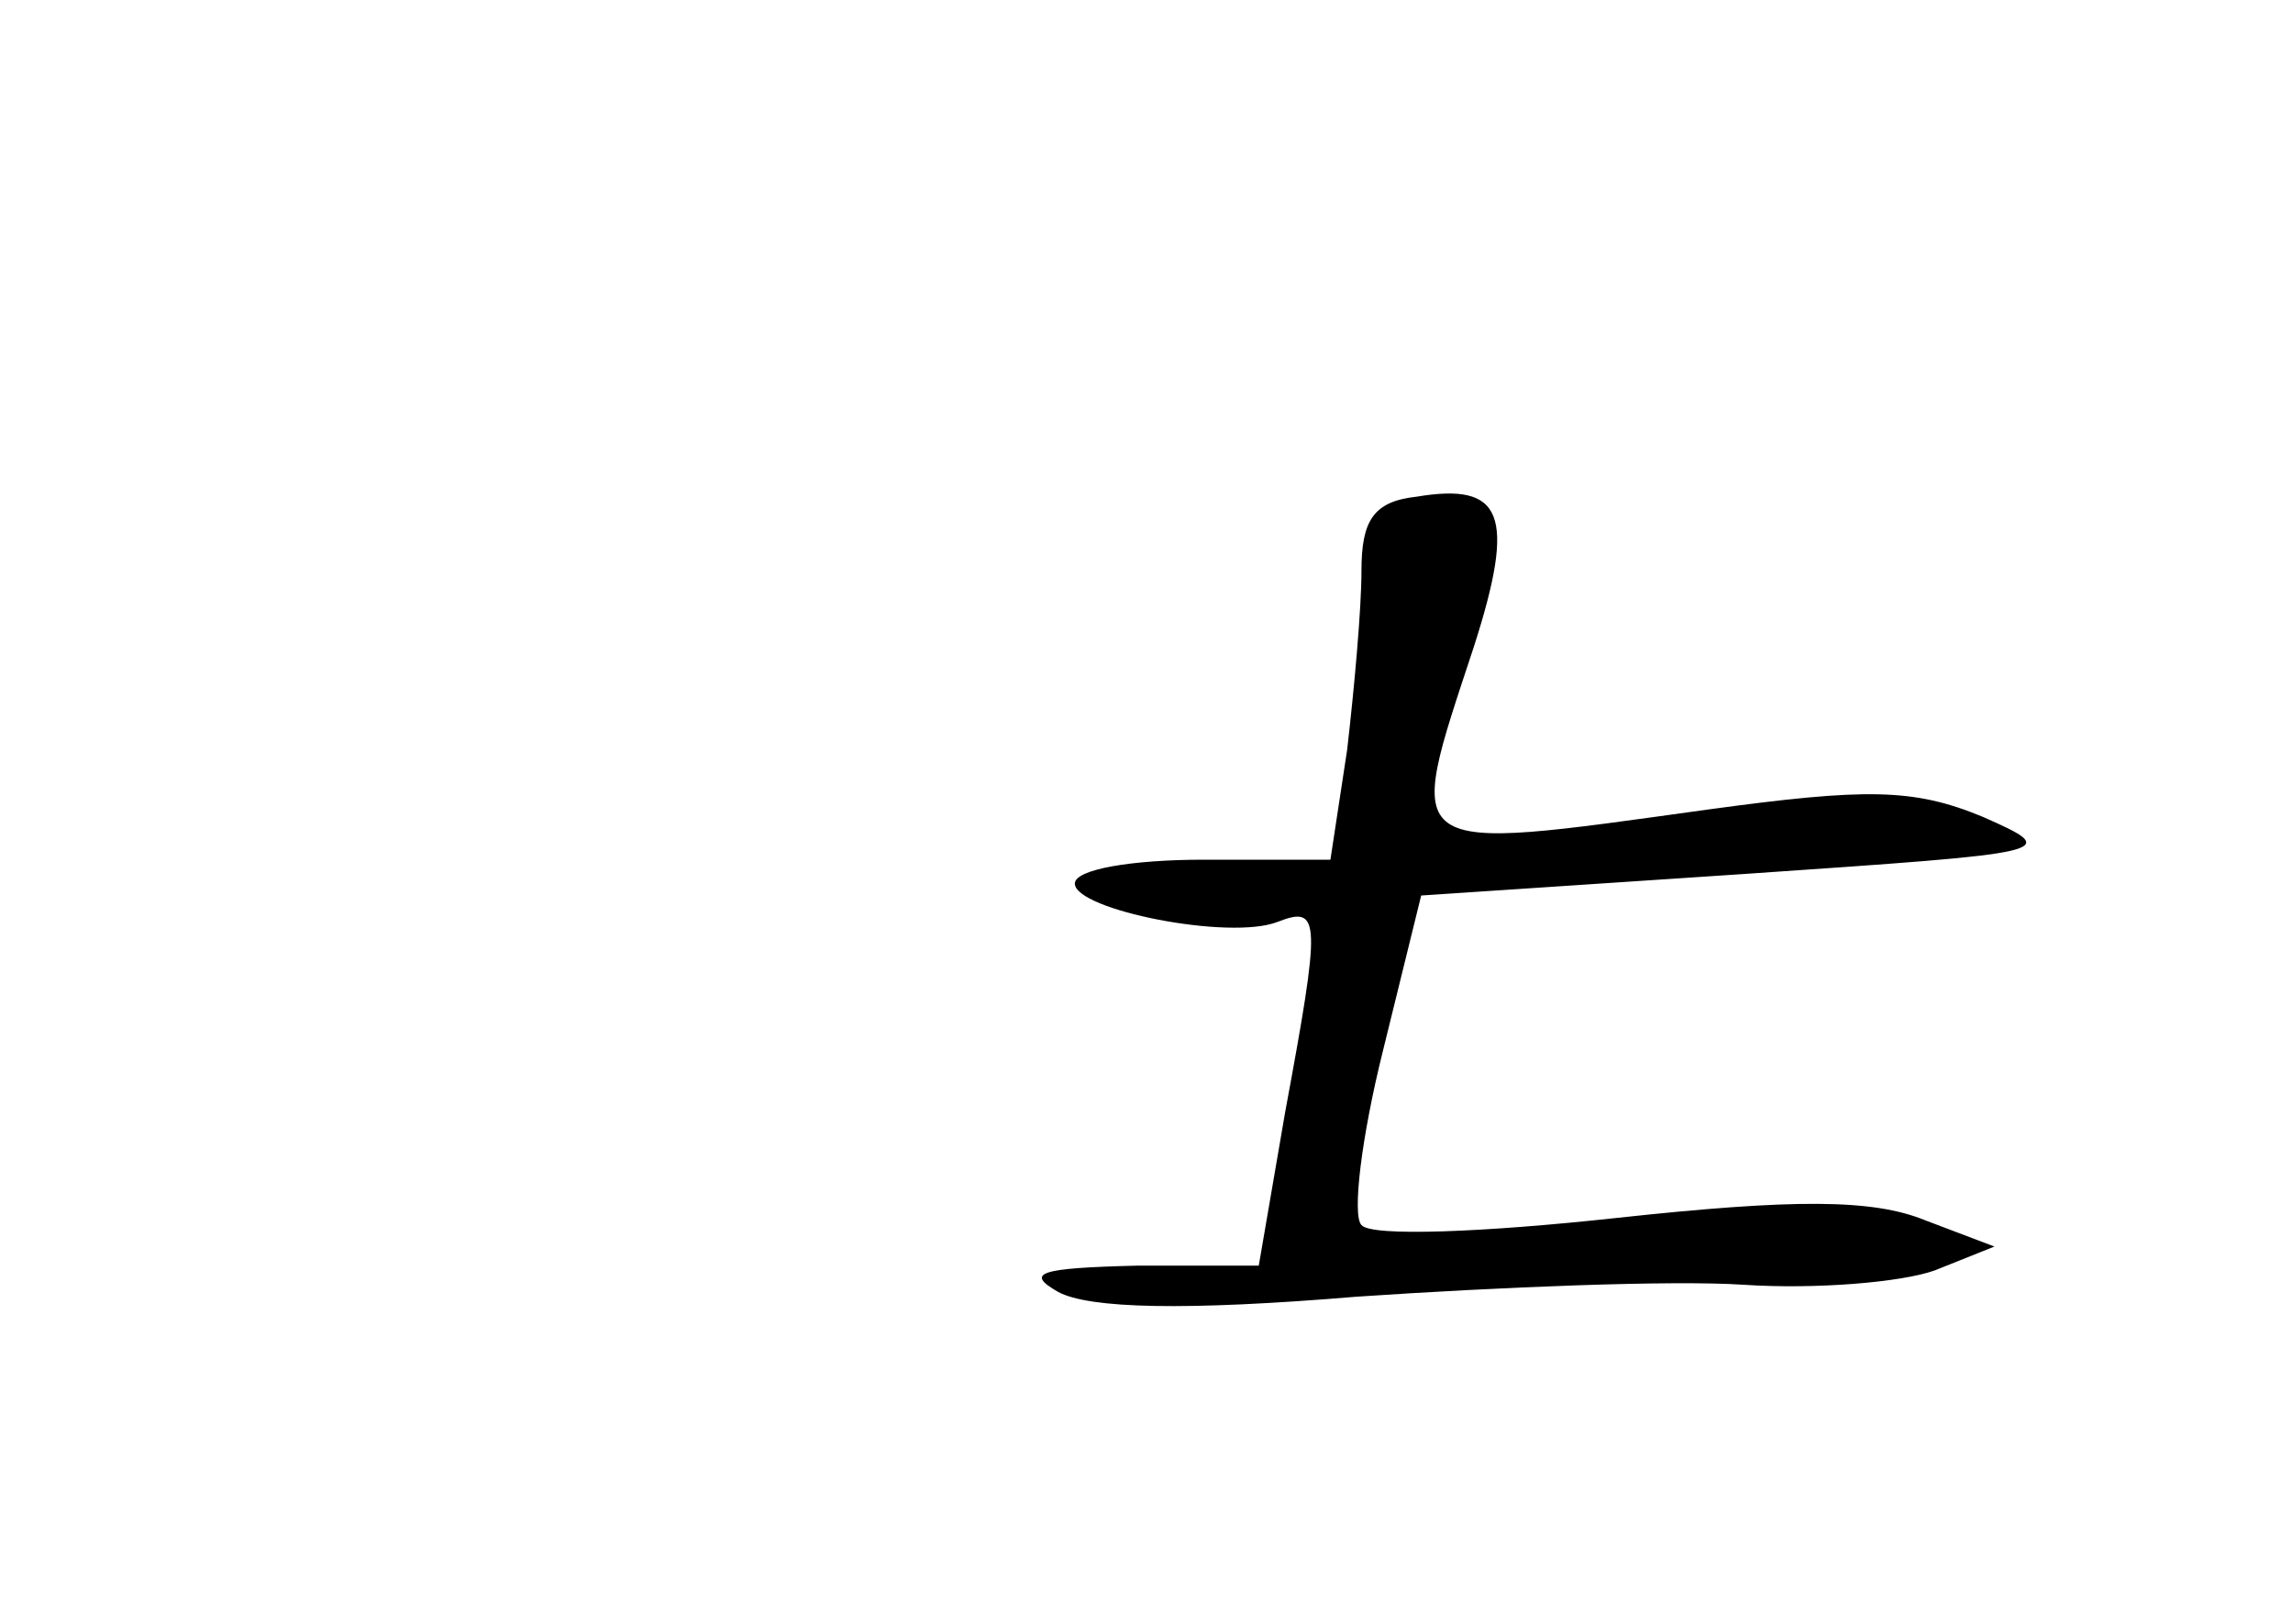 <?xml version="1.0" standalone="no"?>
<!DOCTYPE svg PUBLIC "-//W3C//DTD SVG 20010904//EN"
 "http://www.w3.org/TR/2001/REC-SVG-20010904/DTD/svg10.dtd">
<svg version="1.0" xmlns="http://www.w3.org/2000/svg"
 width="96pt" height="68pt" viewBox="0 0 96 68"
 preserveAspectRatio="xMidYMid meet">
<g transform="translate(0,68) scale(0.1,-0.1)"
fill="#000000" stroke="none">
<path d="M593 472 c-18 -2 -23 -10 -23 -31 0 -16 -3 -49 -6 -75 l-7 -46 -53 0
c-30 0 -54 -4 -54 -10 0 -11 65 -24 85 -16 18 7 18 1 3 -80 l-11 -64 -51 0
c-41 -1 -47 -3 -33 -11 13 -7 53 -8 125 -2 59 4 132 7 162 5 30 -2 66 1 80 6
l25 10 -29 11 c-22 9 -55 9 -129 1 -55 -6 -103 -8 -107 -3 -4 4 0 37 9 73 l16
65 135 9 c131 9 134 9 100 24 -29 12 -49 12 -115 3 -130 -18 -127 -20 -98 68
18 56 12 69 -24 63z"/>
</g>
</svg>
